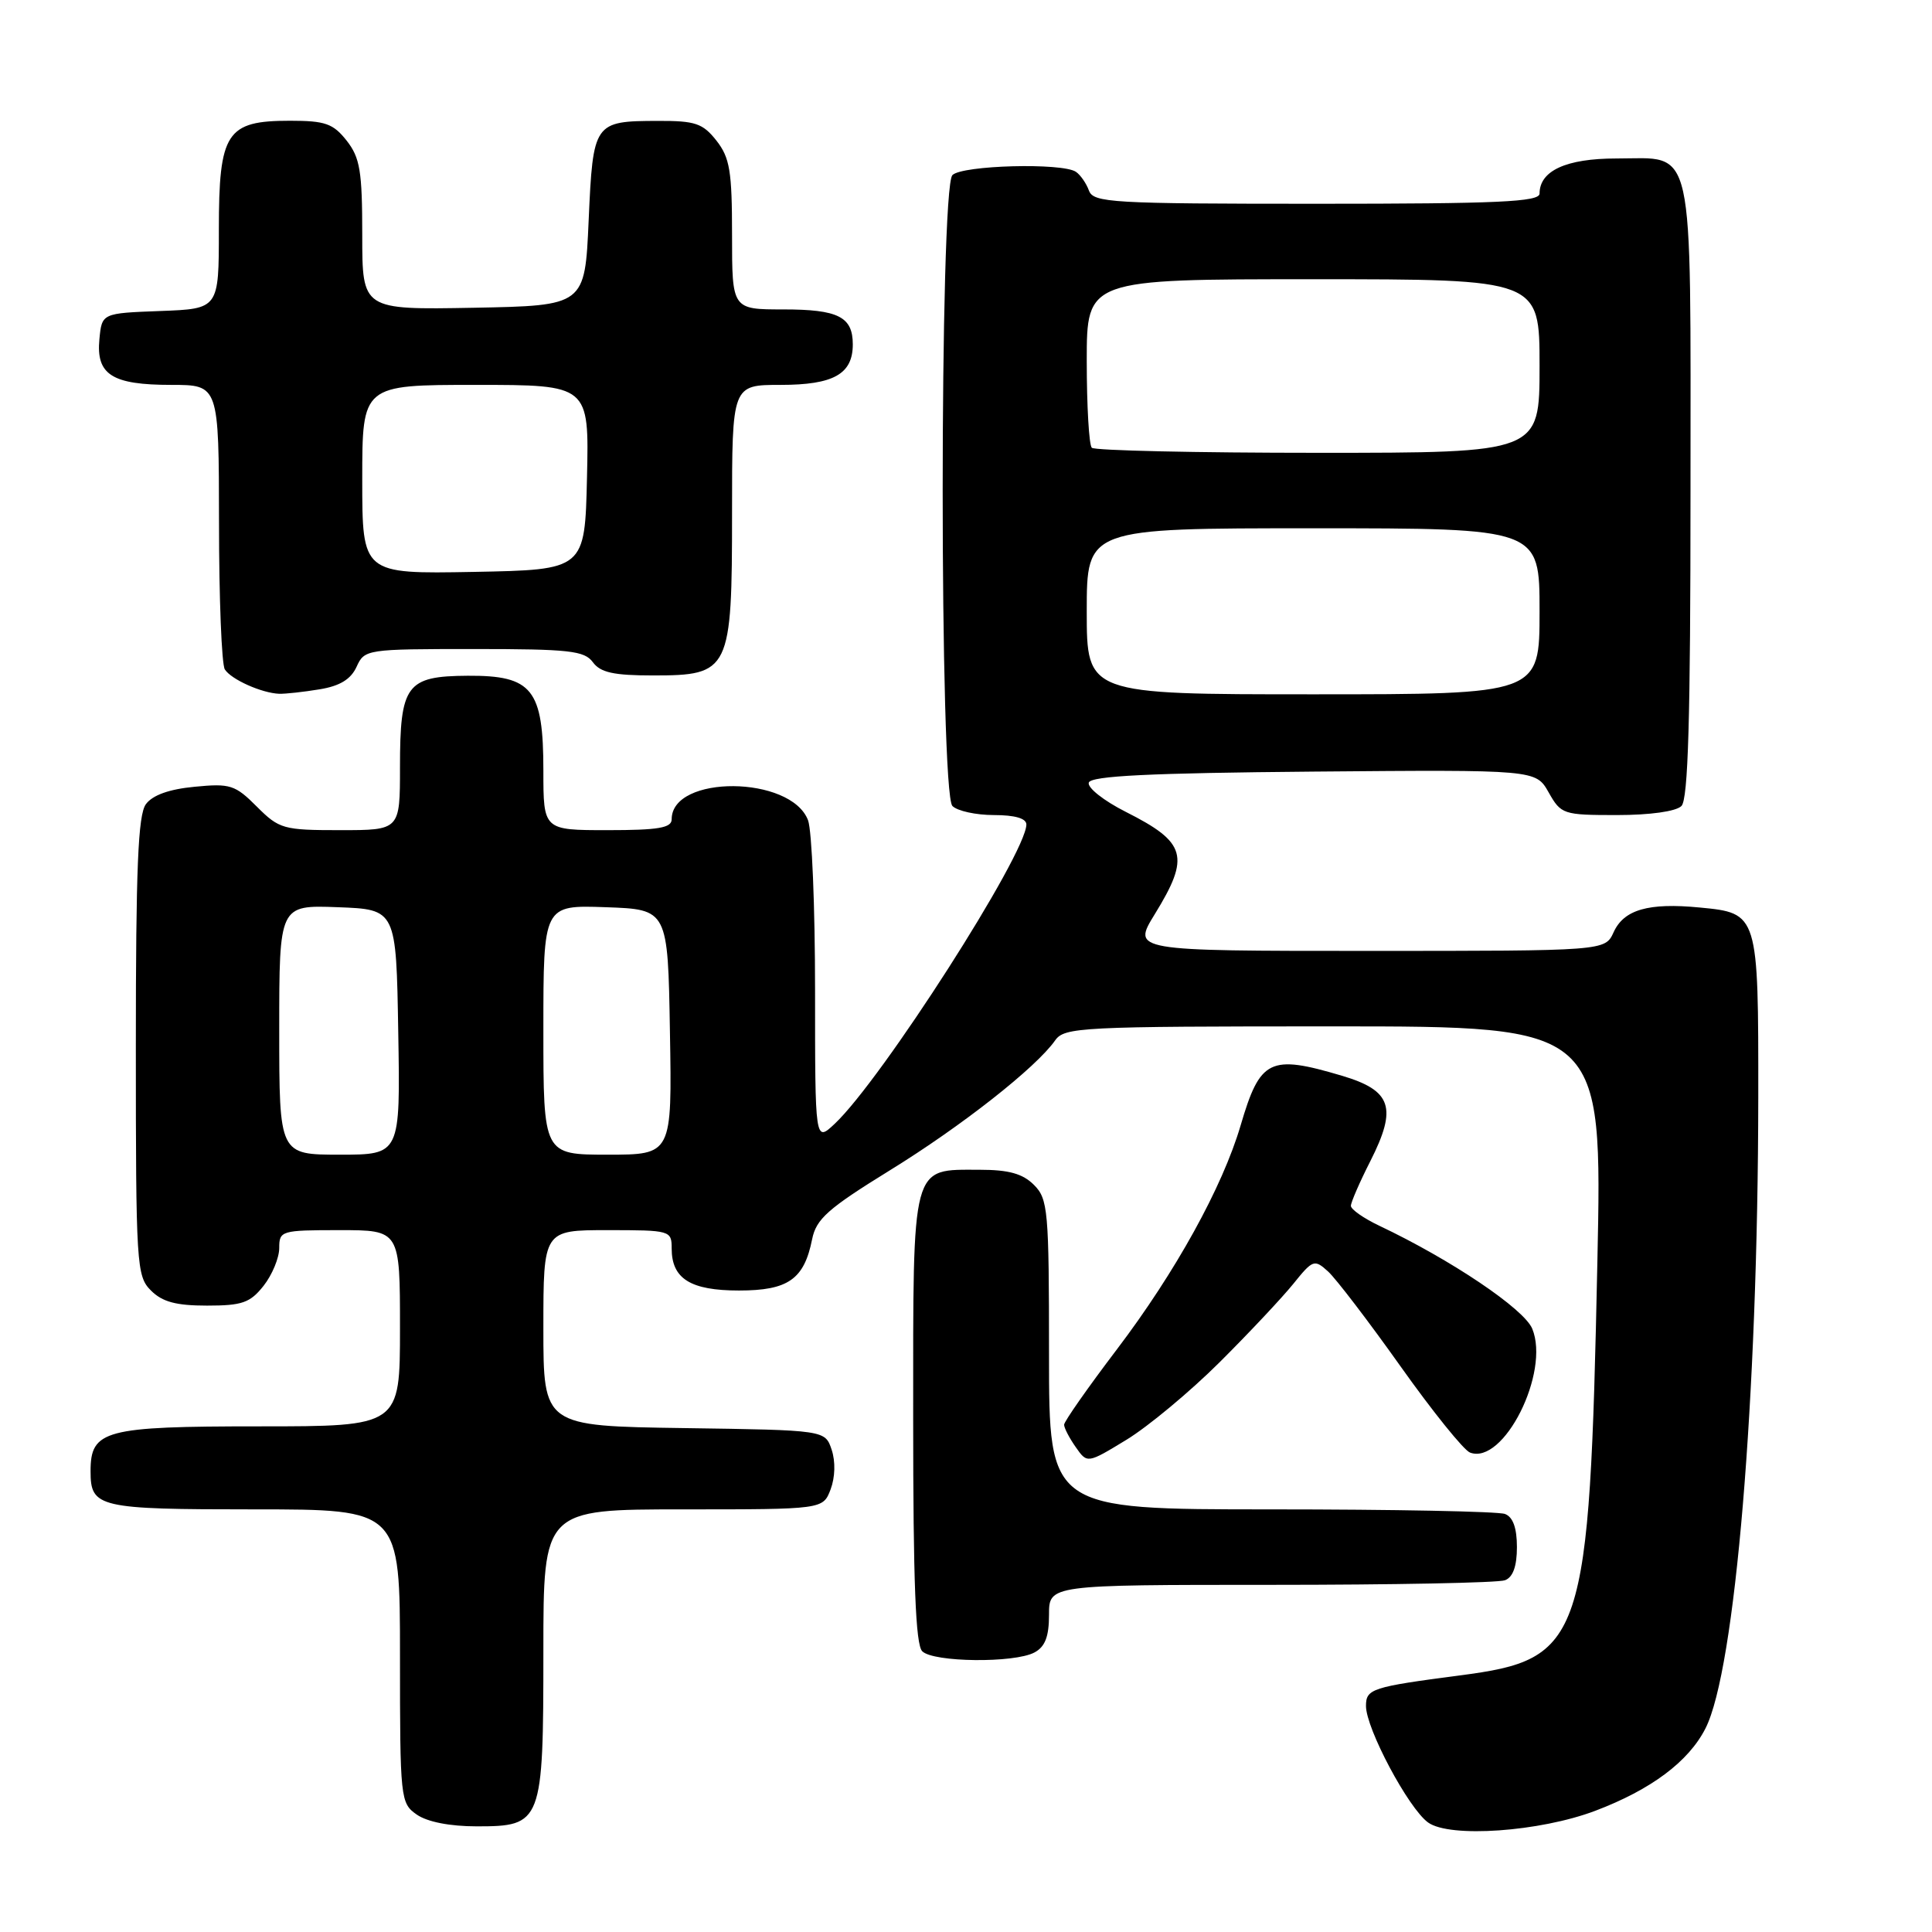 <?xml version="1.0" encoding="UTF-8" standalone="no"?>
<!DOCTYPE svg PUBLIC "-//W3C//DTD SVG 1.1//EN" "http://www.w3.org/Graphics/SVG/1.1/DTD/svg11.dtd" >
<svg xmlns="http://www.w3.org/2000/svg" xmlns:xlink="http://www.w3.org/1999/xlink" version="1.1" viewBox="0 0 256 256">
 <g >
 <path fill="currentColor"
d=" M 211.38 239.94 C 218.77 237.14 223.74 233.43 225.98 229.03 C 229.93 221.30 232.94 185.29 232.98 145.44 C 233.00 121.06 232.98 120.99 225.22 120.25 C 218.43 119.59 215.17 120.53 213.81 123.53 C 212.68 126.00 212.68 126.00 181.35 126.00 C 150.02 126.00 150.02 126.00 153.01 121.14 C 157.73 113.47 157.21 111.63 149.18 107.58 C 146.26 106.11 144.05 104.36 144.27 103.70 C 144.56 102.81 152.29 102.43 174.08 102.24 C 203.50 101.99 203.50 101.99 205.20 104.99 C 206.85 107.91 207.13 108.00 214.25 108.00 C 218.63 108.00 222.08 107.52 222.80 106.80 C 223.69 105.91 224.00 95.27 224.00 65.13 C 224.00 17.99 224.67 21.00 214.17 21.00 C 207.54 21.00 204.00 22.62 204.00 25.65 C 204.00 26.75 198.54 27.00 174.47 27.00 C 147.26 27.00 144.89 26.86 144.29 25.25 C 143.94 24.29 143.16 23.17 142.57 22.77 C 140.78 21.54 127.51 21.89 126.20 23.20 C 124.48 24.92 124.48 105.08 126.20 106.80 C 126.86 107.46 129.33 108.00 131.70 108.00 C 134.48 108.00 136.00 108.44 136.00 109.25 C 135.98 113.16 116.81 143.09 110.59 148.92 C 108.00 151.35 108.00 151.35 108.00 131.24 C 108.00 120.18 107.58 110.03 107.07 108.69 C 104.81 102.74 89.00 102.63 89.00 108.56 C 89.00 109.70 87.24 110.00 80.50 110.00 C 72.00 110.00 72.00 110.00 72.00 102.11 C 72.00 91.31 70.54 89.49 61.98 89.54 C 53.84 89.59 53.00 90.72 53.00 101.69 C 53.00 110.00 53.00 110.00 45.08 110.00 C 37.54 110.00 37.00 109.85 34.03 106.88 C 31.16 104.00 30.50 103.79 25.79 104.25 C 22.41 104.57 20.21 105.36 19.33 106.56 C 18.29 107.98 18.00 115.03 18.00 138.69 C 18.00 167.67 18.09 169.09 20.00 171.00 C 21.51 172.51 23.33 173.00 27.43 173.00 C 32.10 173.00 33.14 172.63 34.93 170.37 C 36.07 168.92 37.00 166.67 37.00 165.37 C 37.00 163.08 37.25 163.00 45.00 163.00 C 53.00 163.00 53.00 163.00 53.00 176.00 C 53.00 189.00 53.00 189.00 34.33 189.00 C 13.84 189.00 12.00 189.49 12.00 194.95 C 12.00 199.76 13.01 200.00 33.70 200.00 C 53.00 200.00 53.00 200.00 53.00 219.44 C 53.00 238.40 53.06 238.93 55.22 240.44 C 56.61 241.41 59.61 242.00 63.17 242.00 C 71.83 242.00 72.00 241.56 72.00 218.78 C 72.00 200.00 72.00 200.00 90.52 200.00 C 109.05 200.00 109.05 200.00 110.06 197.35 C 110.66 195.75 110.72 193.66 110.20 192.10 C 109.33 189.50 109.33 189.50 90.67 189.23 C 72.00 188.96 72.00 188.96 72.00 175.98 C 72.00 163.00 72.00 163.00 80.50 163.00 C 88.83 163.00 89.00 163.05 89.00 165.43 C 89.00 169.44 91.49 171.00 97.92 171.00 C 104.43 171.00 106.55 169.52 107.61 164.21 C 108.15 161.52 109.69 160.15 117.87 155.10 C 127.40 149.23 137.28 141.46 139.81 137.86 C 141.04 136.11 143.14 136.00 176.72 136.00 C 212.32 136.00 212.32 136.00 211.66 167.25 C 210.60 217.66 209.87 219.86 193.45 222.00 C 181.76 223.53 181.00 223.78 181.00 226.05 C 181.00 229.05 186.63 239.62 189.23 241.49 C 192.10 243.56 204.04 242.72 211.38 239.94 Z  M 137.07 218.96 C 138.48 218.21 139.00 216.86 139.00 213.96 C 139.00 210.00 139.00 210.00 168.42 210.00 C 184.60 210.00 198.55 209.73 199.42 209.39 C 200.48 208.99 201.00 207.53 201.00 205.00 C 201.00 202.47 200.48 201.01 199.42 200.61 C 198.55 200.27 184.60 200.00 168.42 200.00 C 139.00 200.00 139.00 200.00 139.00 179.50 C 139.00 160.33 138.87 158.87 137.00 157.00 C 135.52 155.52 133.67 155.00 129.83 155.00 C 120.68 155.00 121.00 153.81 121.00 187.95 C 121.00 209.68 121.32 217.92 122.20 218.80 C 123.67 220.27 134.40 220.39 137.07 218.96 Z  M 161.57 180.54 C 165.46 176.67 169.86 171.98 171.36 170.13 C 173.96 166.90 174.16 166.83 175.98 168.48 C 177.02 169.43 181.34 175.08 185.58 181.05 C 189.81 187.01 193.95 192.15 194.78 192.47 C 199.23 194.18 205.42 181.85 203.03 176.06 C 201.94 173.43 192.27 166.92 182.75 162.41 C 180.69 161.43 179.00 160.25 179.00 159.78 C 179.00 159.32 180.16 156.64 181.58 153.85 C 185.17 146.76 184.41 144.50 177.81 142.54 C 168.25 139.70 166.97 140.33 164.39 149.12 C 161.98 157.31 155.76 168.56 148.00 178.79 C 144.15 183.86 141.00 188.36 141.00 188.78 C 141.00 189.21 141.69 190.54 142.54 191.75 C 144.07 193.94 144.07 193.94 149.29 190.76 C 152.15 189.01 157.68 184.41 161.57 180.54 Z  M 42.34 91.34 C 45.04 90.90 46.49 90.01 47.25 88.35 C 48.30 86.04 48.56 86.00 62.80 86.00 C 75.44 86.00 77.44 86.22 78.56 87.75 C 79.56 89.11 81.31 89.50 86.51 89.50 C 96.73 89.50 97.00 88.94 97.00 67.89 C 97.00 51.00 97.00 51.00 103.43 51.00 C 110.45 51.00 113.00 49.57 113.00 45.63 C 113.00 41.97 111.06 41.00 103.80 41.00 C 97.00 41.00 97.00 41.00 97.00 31.13 C 97.00 22.67 96.71 20.90 94.93 18.63 C 93.12 16.34 92.13 16.00 87.18 16.02 C 78.69 16.04 78.58 16.20 78.00 29.21 C 77.50 40.50 77.50 40.50 62.75 40.78 C 48.00 41.05 48.00 41.05 48.00 31.16 C 48.00 22.67 47.71 20.90 45.93 18.63 C 44.14 16.37 43.10 16.00 38.43 16.00 C 29.99 16.00 29.00 17.52 29.00 30.46 C 29.00 40.92 29.00 40.92 21.25 41.21 C 13.50 41.50 13.50 41.50 13.17 44.96 C 12.72 49.65 14.85 51.00 22.69 51.00 C 29.00 51.00 29.00 51.00 29.02 69.25 C 29.02 79.29 29.37 88.04 29.79 88.70 C 30.64 90.04 34.69 91.84 37.00 91.93 C 37.83 91.95 40.23 91.69 42.34 91.34 Z  M 37.00 136.46 C 37.00 119.92 37.00 119.92 44.75 120.21 C 52.50 120.50 52.50 120.50 52.77 136.75 C 53.05 153.00 53.05 153.00 45.02 153.00 C 37.00 153.00 37.00 153.00 37.00 136.46 Z  M 72.00 136.46 C 72.00 119.92 72.00 119.92 80.25 120.21 C 88.50 120.50 88.50 120.50 88.77 136.75 C 89.05 153.00 89.05 153.00 80.52 153.00 C 72.00 153.00 72.00 153.00 72.00 136.46 Z  M 144.00 81.00 C 144.00 70.00 144.00 70.00 174.00 70.00 C 204.00 70.00 204.00 70.00 204.00 81.00 C 204.00 92.00 204.00 92.00 174.00 92.00 C 144.00 92.00 144.00 92.00 144.00 81.00 Z  M 144.67 59.33 C 144.30 58.97 144.00 53.79 144.00 47.83 C 144.00 37.00 144.00 37.00 174.00 37.00 C 204.00 37.00 204.00 37.00 204.00 48.50 C 204.00 60.00 204.00 60.00 174.67 60.00 C 158.53 60.00 145.03 59.70 144.67 59.33 Z  M 48.00 63.53 C 48.00 51.00 48.00 51.00 63.03 51.00 C 78.06 51.00 78.06 51.00 77.78 63.25 C 77.50 75.50 77.50 75.50 62.75 75.78 C 48.00 76.05 48.00 76.05 48.00 63.53 Z "/>
</g>
</svg>
